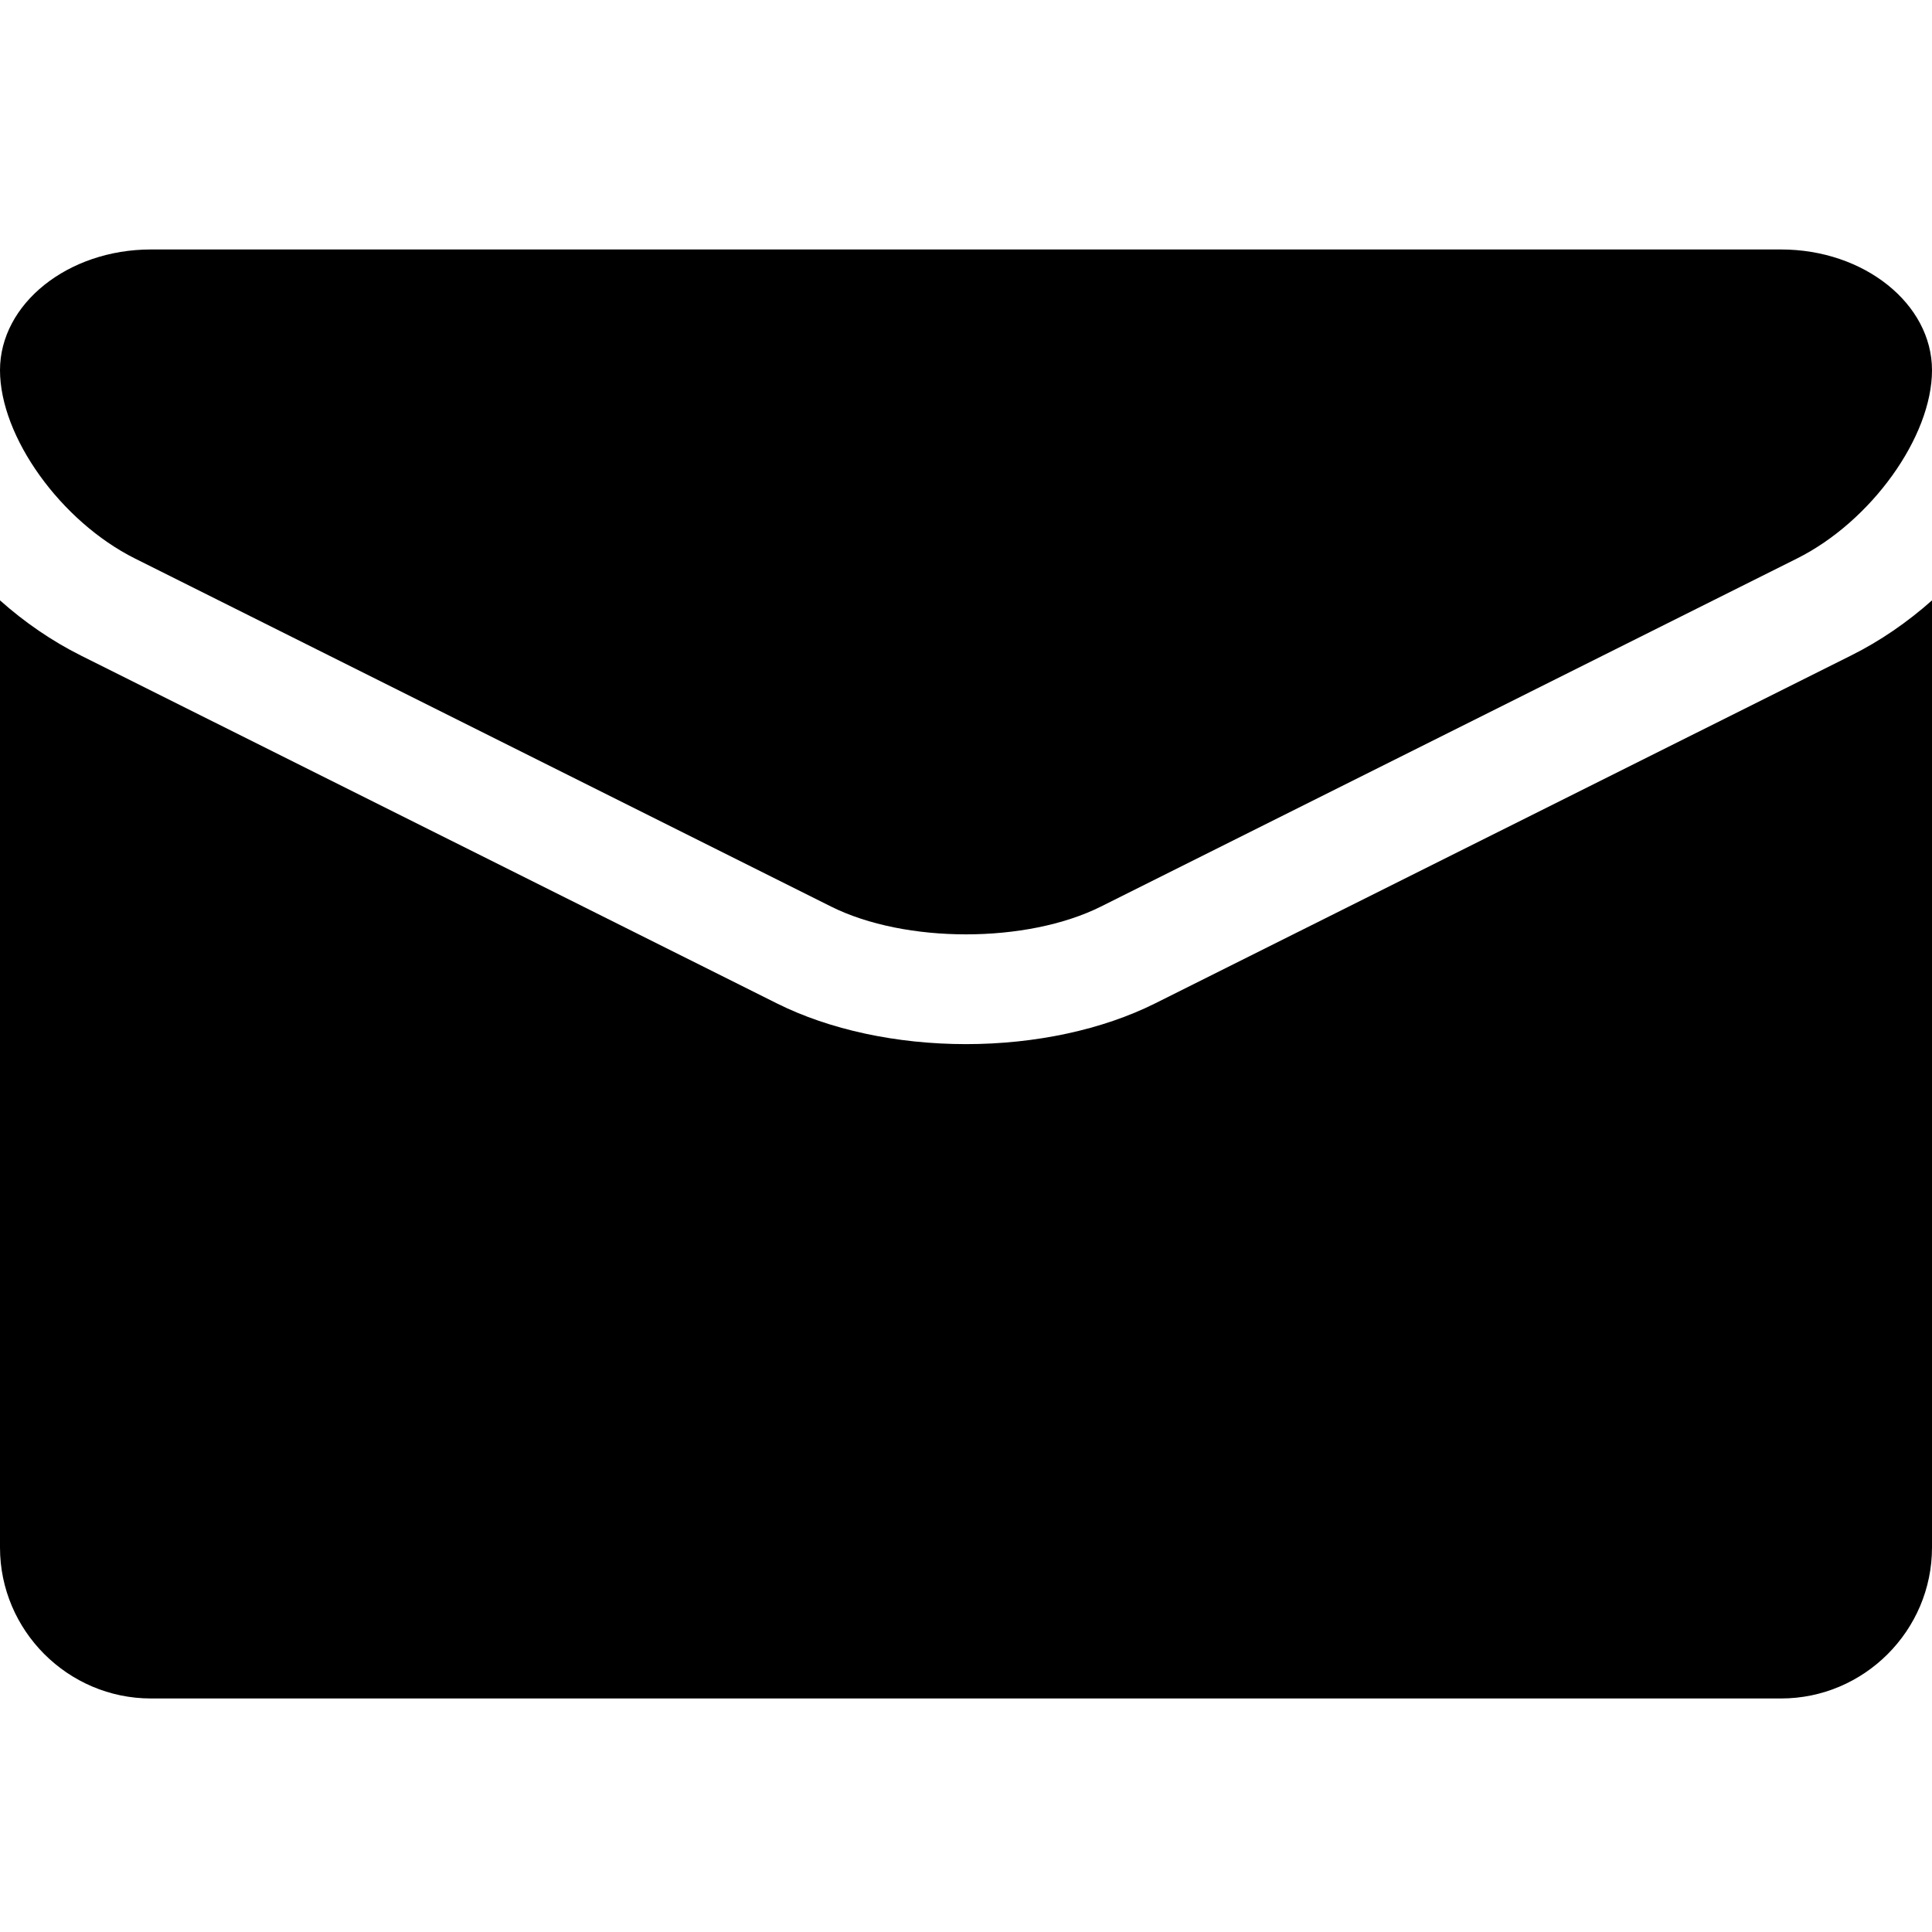 <?xml version="1.0" encoding="utf-8"?>
<!-- Generated by IcoMoon.io -->
<!DOCTYPE svg PUBLIC "-//W3C//DTD SVG 1.1//EN" "http://www.w3.org/Graphics/SVG/1.1/DTD/svg11.dtd">
<svg version="1.1" xmlns="http://www.w3.org/2000/svg" xmlns:xlink="http://www.w3.org/1999/xlink" width="32" height="32" viewBox="0 0 32 32">
<path d="M19.131 16.62l11.527-5.762c0.486-0.242 0.938-0.555 1.342-0.914v15.688c0 1.375-1.125 2.5-2.5 2.5h-27c-1.375 0-2.5-1.125-2.5-2.5v-15.688c0.404 0.36 0.856 0.672 1.342 0.915l11.527 5.761c0.868 0.434 1.98 0.674 3.131 0.674s2.263-0.24 3.131-0.674zM2.236 9.251c-1.23-0.615-2.236-2.017-2.236-3.119 0-1.1 1.125-2 2.5-2h27c1.375 0 2.5 0.9 2.5 2 0 1.102-1.006 2.504-2.237 3.119l-11.527 5.764c-0.615 0.307-1.425 0.461-2.236 0.461s-1.621-0.154-2.236-0.461l-11.528-5.764z"></path>
</svg>
